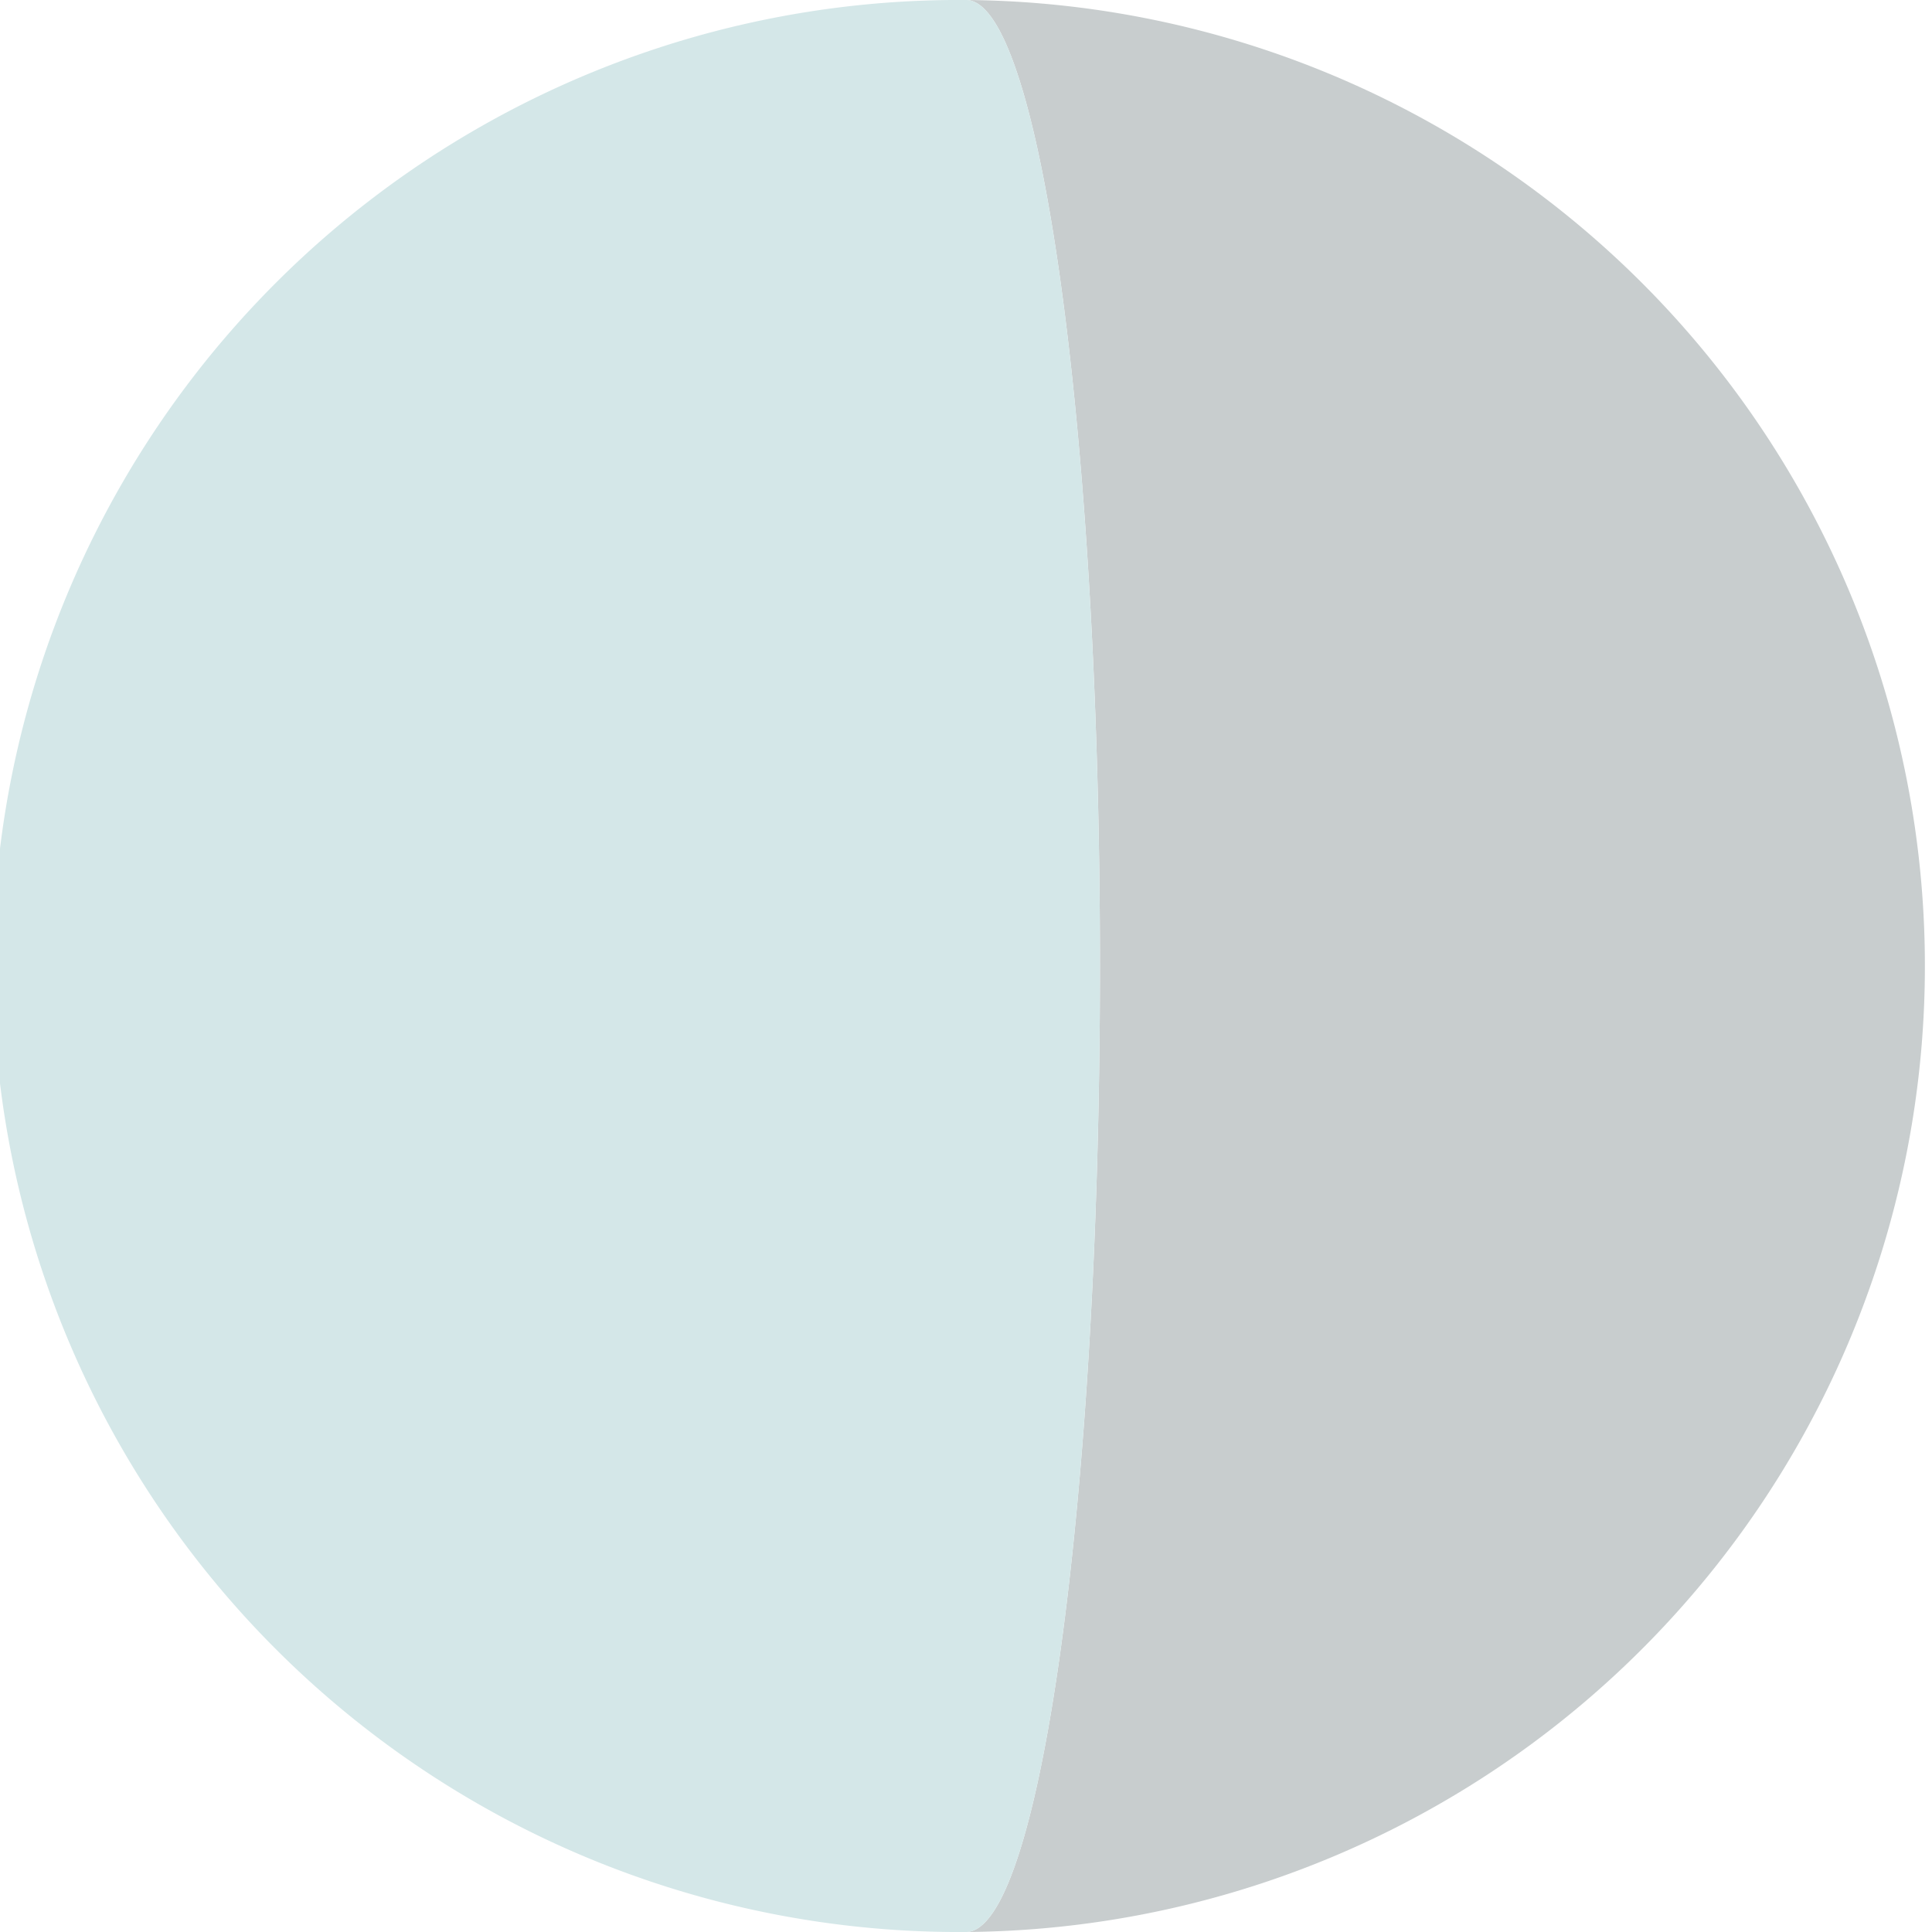 <svg id="Layer_1" data-name="Layer 1" xmlns="http://www.w3.org/2000/svg" viewBox="0 0 364.53 364.53"><defs><style>.cls-1{fill:#1c3035;opacity:0.24;}.cls-2{fill:#d4e7e8;}</style></defs><title>8 copy</title><path class="cls-1" d="M182.27,0c13.95,0,25.27,81.6,25.27,182.27s-11.32,182.26-25.27,182.26A182.27,182.27,0,0,0,182.27,0Z"/><path class="cls-2" d="M207.54,182.27C207.54,81.6,196.22,0,182.27,0a182.27,182.27,0,1,0,0,364.53C196.22,364.53,207.54,282.93,207.54,182.27Z"/></svg>